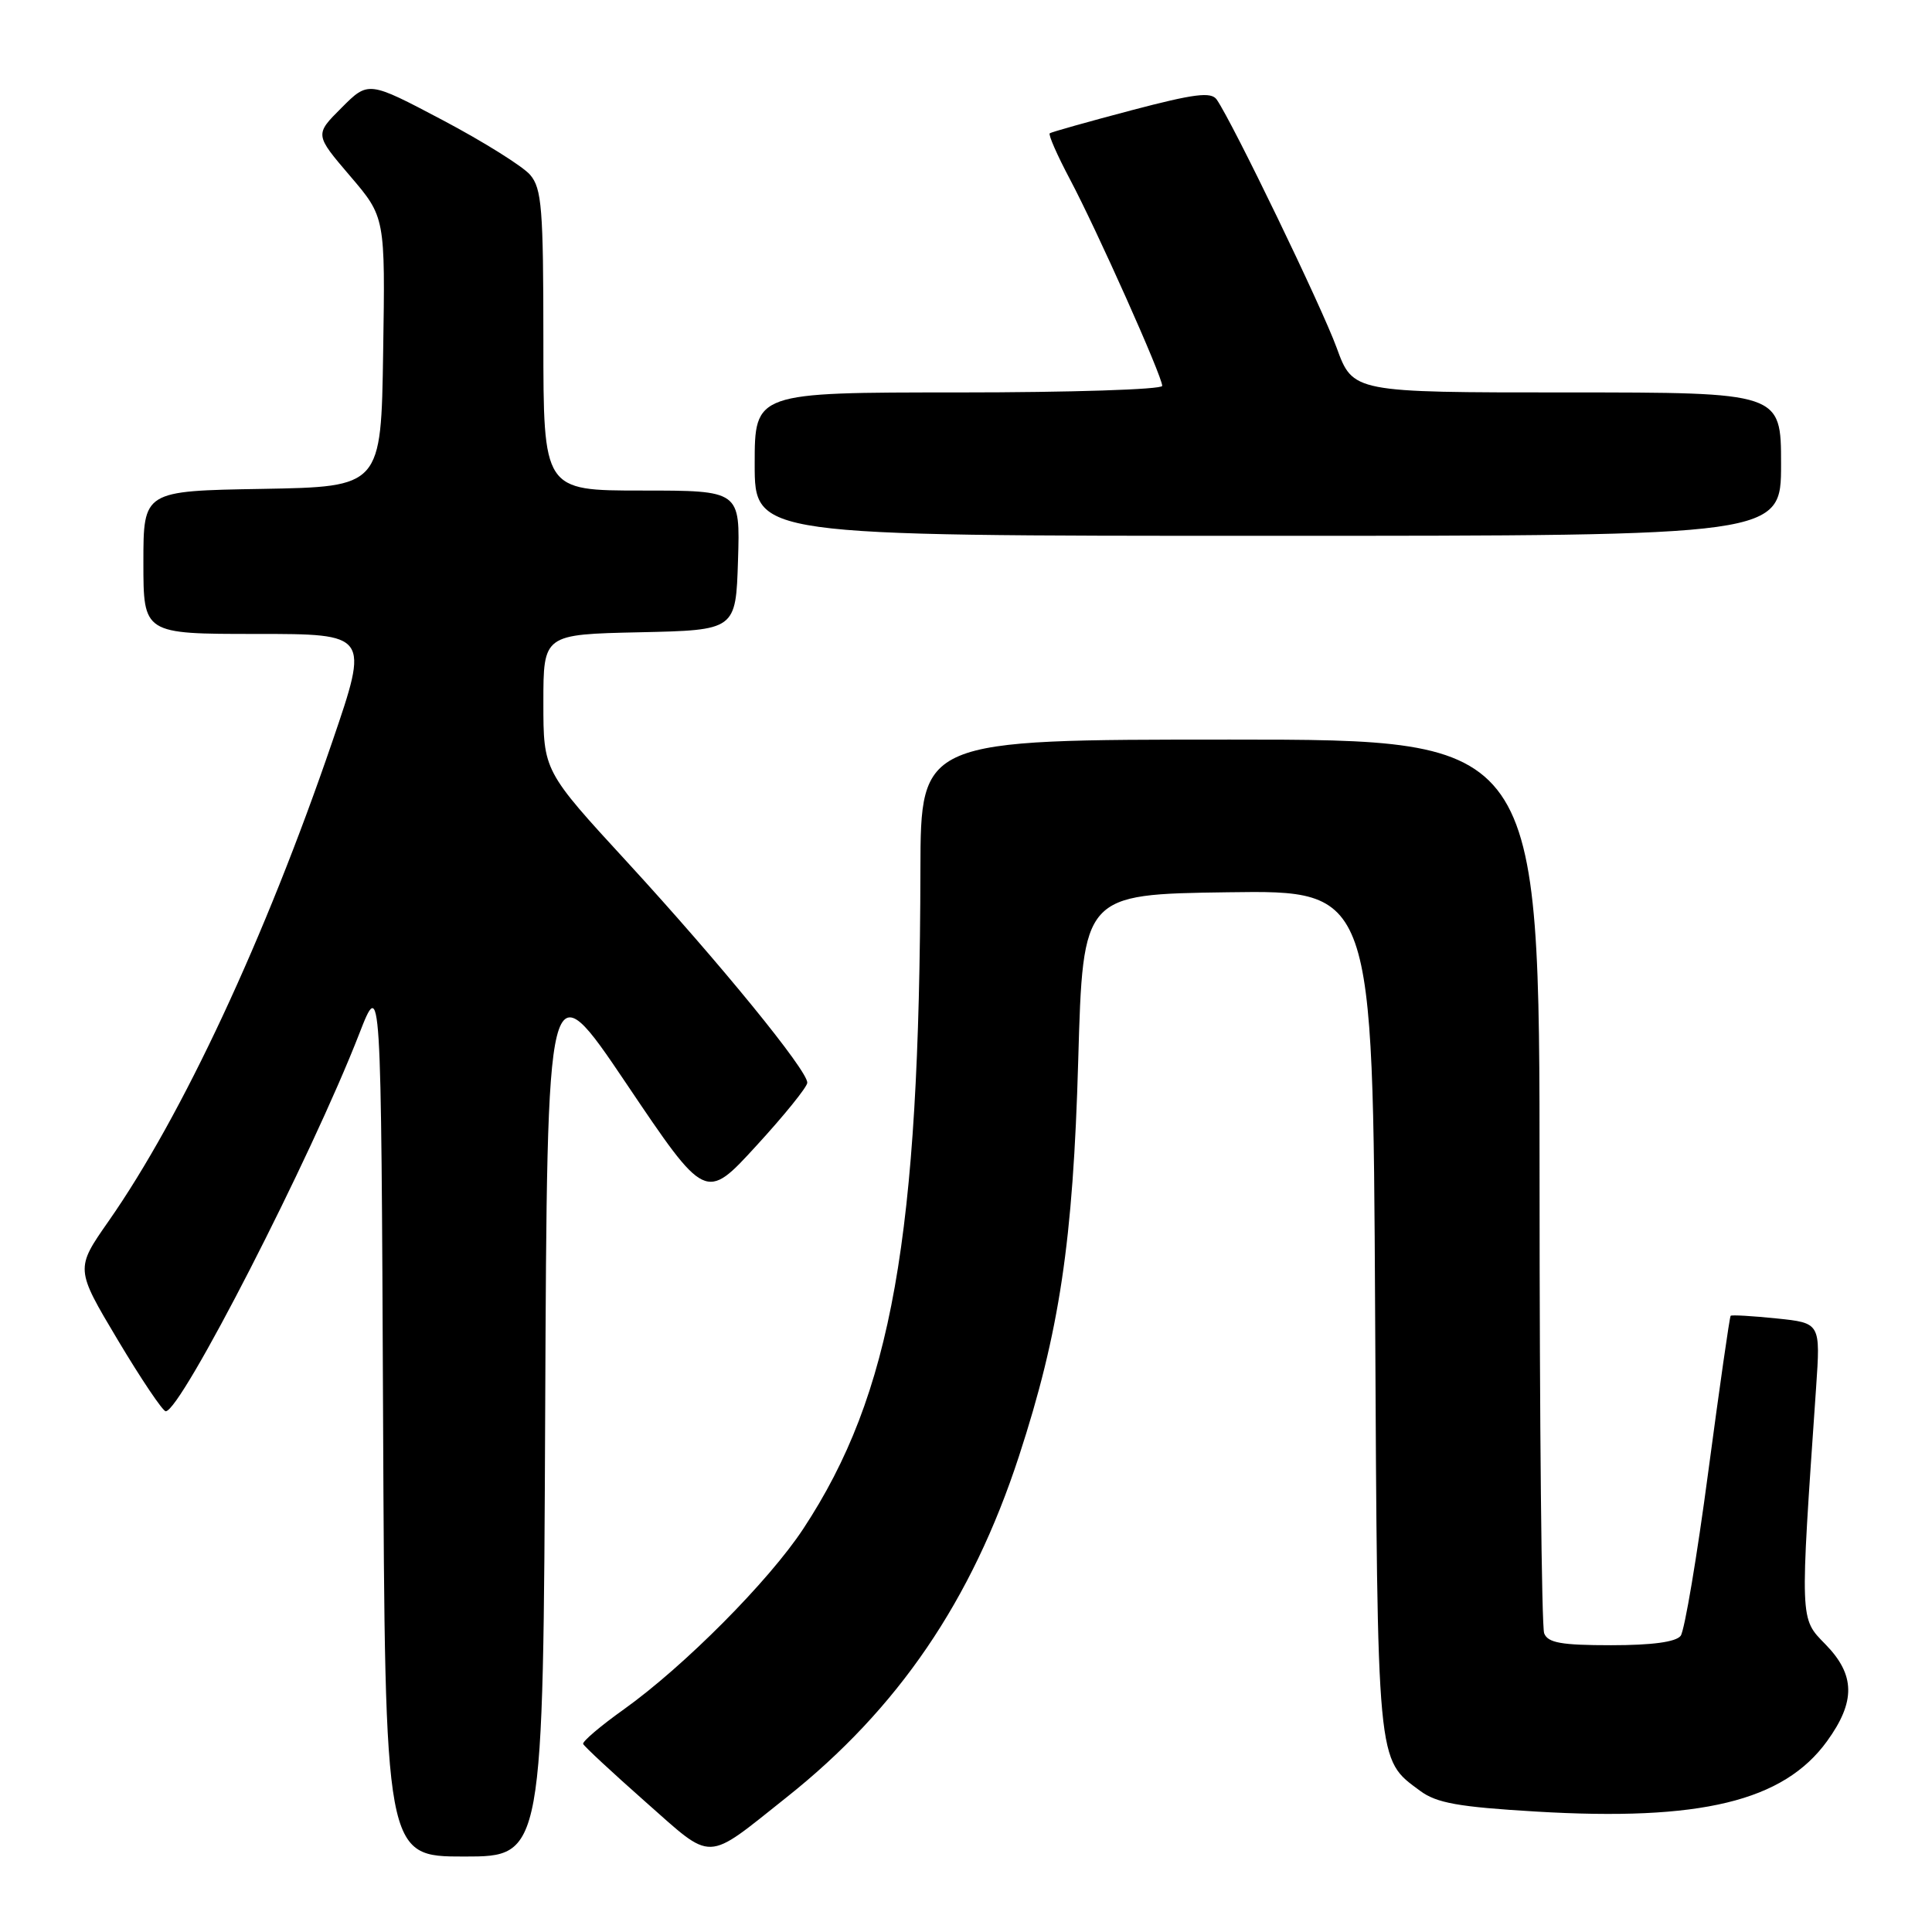 <?xml version="1.0" encoding="UTF-8" standalone="no"?>
<!DOCTYPE svg PUBLIC "-//W3C//DTD SVG 1.1//EN" "http://www.w3.org/Graphics/SVG/1.1/DTD/svg11.dtd" >
<svg xmlns="http://www.w3.org/2000/svg" xmlns:xlink="http://www.w3.org/1999/xlink" version="1.1" viewBox="0 0 256 256">
 <g >
 <path fill="currentColor"
d=" M 72.24 187.01 C 72.50 128.01 72.50 128.01 83.00 143.59 C 93.49 159.17 93.49 159.17 100.21 151.83 C 103.91 147.80 106.95 144.04 106.97 143.47 C 107.02 141.86 95.43 127.65 83.19 114.32 C 72.00 102.15 72.00 102.15 72.00 93.10 C 72.00 84.06 72.00 84.06 84.75 83.78 C 97.50 83.50 97.50 83.50 97.79 74.25 C 98.08 65.00 98.08 65.00 85.04 65.00 C 72.00 65.00 72.00 65.00 72.00 45.11 C 72.00 27.62 71.79 24.98 70.25 23.17 C 69.29 22.05 64.07 18.78 58.66 15.92 C 48.81 10.72 48.81 10.72 45.26 14.28 C 41.70 17.83 41.70 17.83 46.37 23.30 C 51.05 28.77 51.05 28.77 50.77 46.64 C 50.50 64.50 50.50 64.50 34.75 64.78 C 19.00 65.05 19.00 65.05 19.00 74.53 C 19.00 84.00 19.00 84.00 33.95 84.00 C 48.91 84.00 48.91 84.00 44.04 98.25 C 35.13 124.30 24.15 147.84 14.39 161.81 C 9.98 168.12 9.98 168.12 15.61 177.56 C 18.71 182.75 21.57 187.00 21.96 187.00 C 23.98 187.00 41.21 153.40 47.59 137.01 C 50.50 129.53 50.50 129.53 50.76 187.76 C 51.02 246.00 51.02 246.00 61.50 246.00 C 71.98 246.00 71.98 246.00 72.24 187.01 Z  M 104.23 238.15 C 119.01 226.41 128.76 212.09 135.01 192.98 C 140.39 176.50 142.19 164.53 142.87 140.50 C 143.50 118.50 143.50 118.50 162.71 118.23 C 181.92 117.96 181.92 117.96 182.21 173.73 C 182.53 234.36 182.40 233.03 188.18 237.30 C 190.35 238.91 193.25 239.43 203.51 240.04 C 225.33 241.34 236.32 238.68 242.09 230.72 C 245.90 225.46 245.84 221.93 241.88 217.88 C 238.46 214.38 238.49 215.06 240.64 183.90 C 241.23 175.30 241.23 175.30 235.40 174.70 C 232.19 174.37 229.45 174.21 229.32 174.35 C 229.18 174.49 227.85 183.80 226.35 195.05 C 224.86 206.30 223.21 216.06 222.70 216.75 C 222.08 217.57 218.93 218.00 213.48 218.00 C 206.87 218.00 205.09 217.68 204.61 216.42 C 204.27 215.55 204.00 188.55 204.00 156.42 C 204.00 98.00 204.00 98.00 163.00 98.00 C 122.00 98.00 122.00 98.00 121.96 115.25 C 121.86 164.01 118.17 184.75 106.44 202.57 C 101.88 209.50 90.64 220.80 82.66 226.50 C 79.57 228.70 77.15 230.76 77.27 231.08 C 77.40 231.40 81.10 234.84 85.50 238.73 C 94.63 246.78 93.31 246.83 104.23 238.15 Z  M 236.00 61.50 C 236.00 52.00 236.00 52.00 207.63 52.00 C 179.27 52.00 179.27 52.00 177.11 46.07 C 175.13 40.64 163.35 16.27 161.22 13.19 C 160.48 12.14 158.29 12.41 149.90 14.62 C 144.18 16.13 139.32 17.50 139.10 17.66 C 138.88 17.83 140.08 20.56 141.76 23.73 C 145.34 30.48 154.00 49.86 154.00 51.13 C 154.00 51.61 141.85 52.00 127.00 52.00 C 100.00 52.00 100.00 52.00 100.00 61.50 C 100.00 71.00 100.00 71.00 168.00 71.00 C 236.00 71.00 236.00 71.00 236.00 61.50 Z "/>
</g>
</svg>
